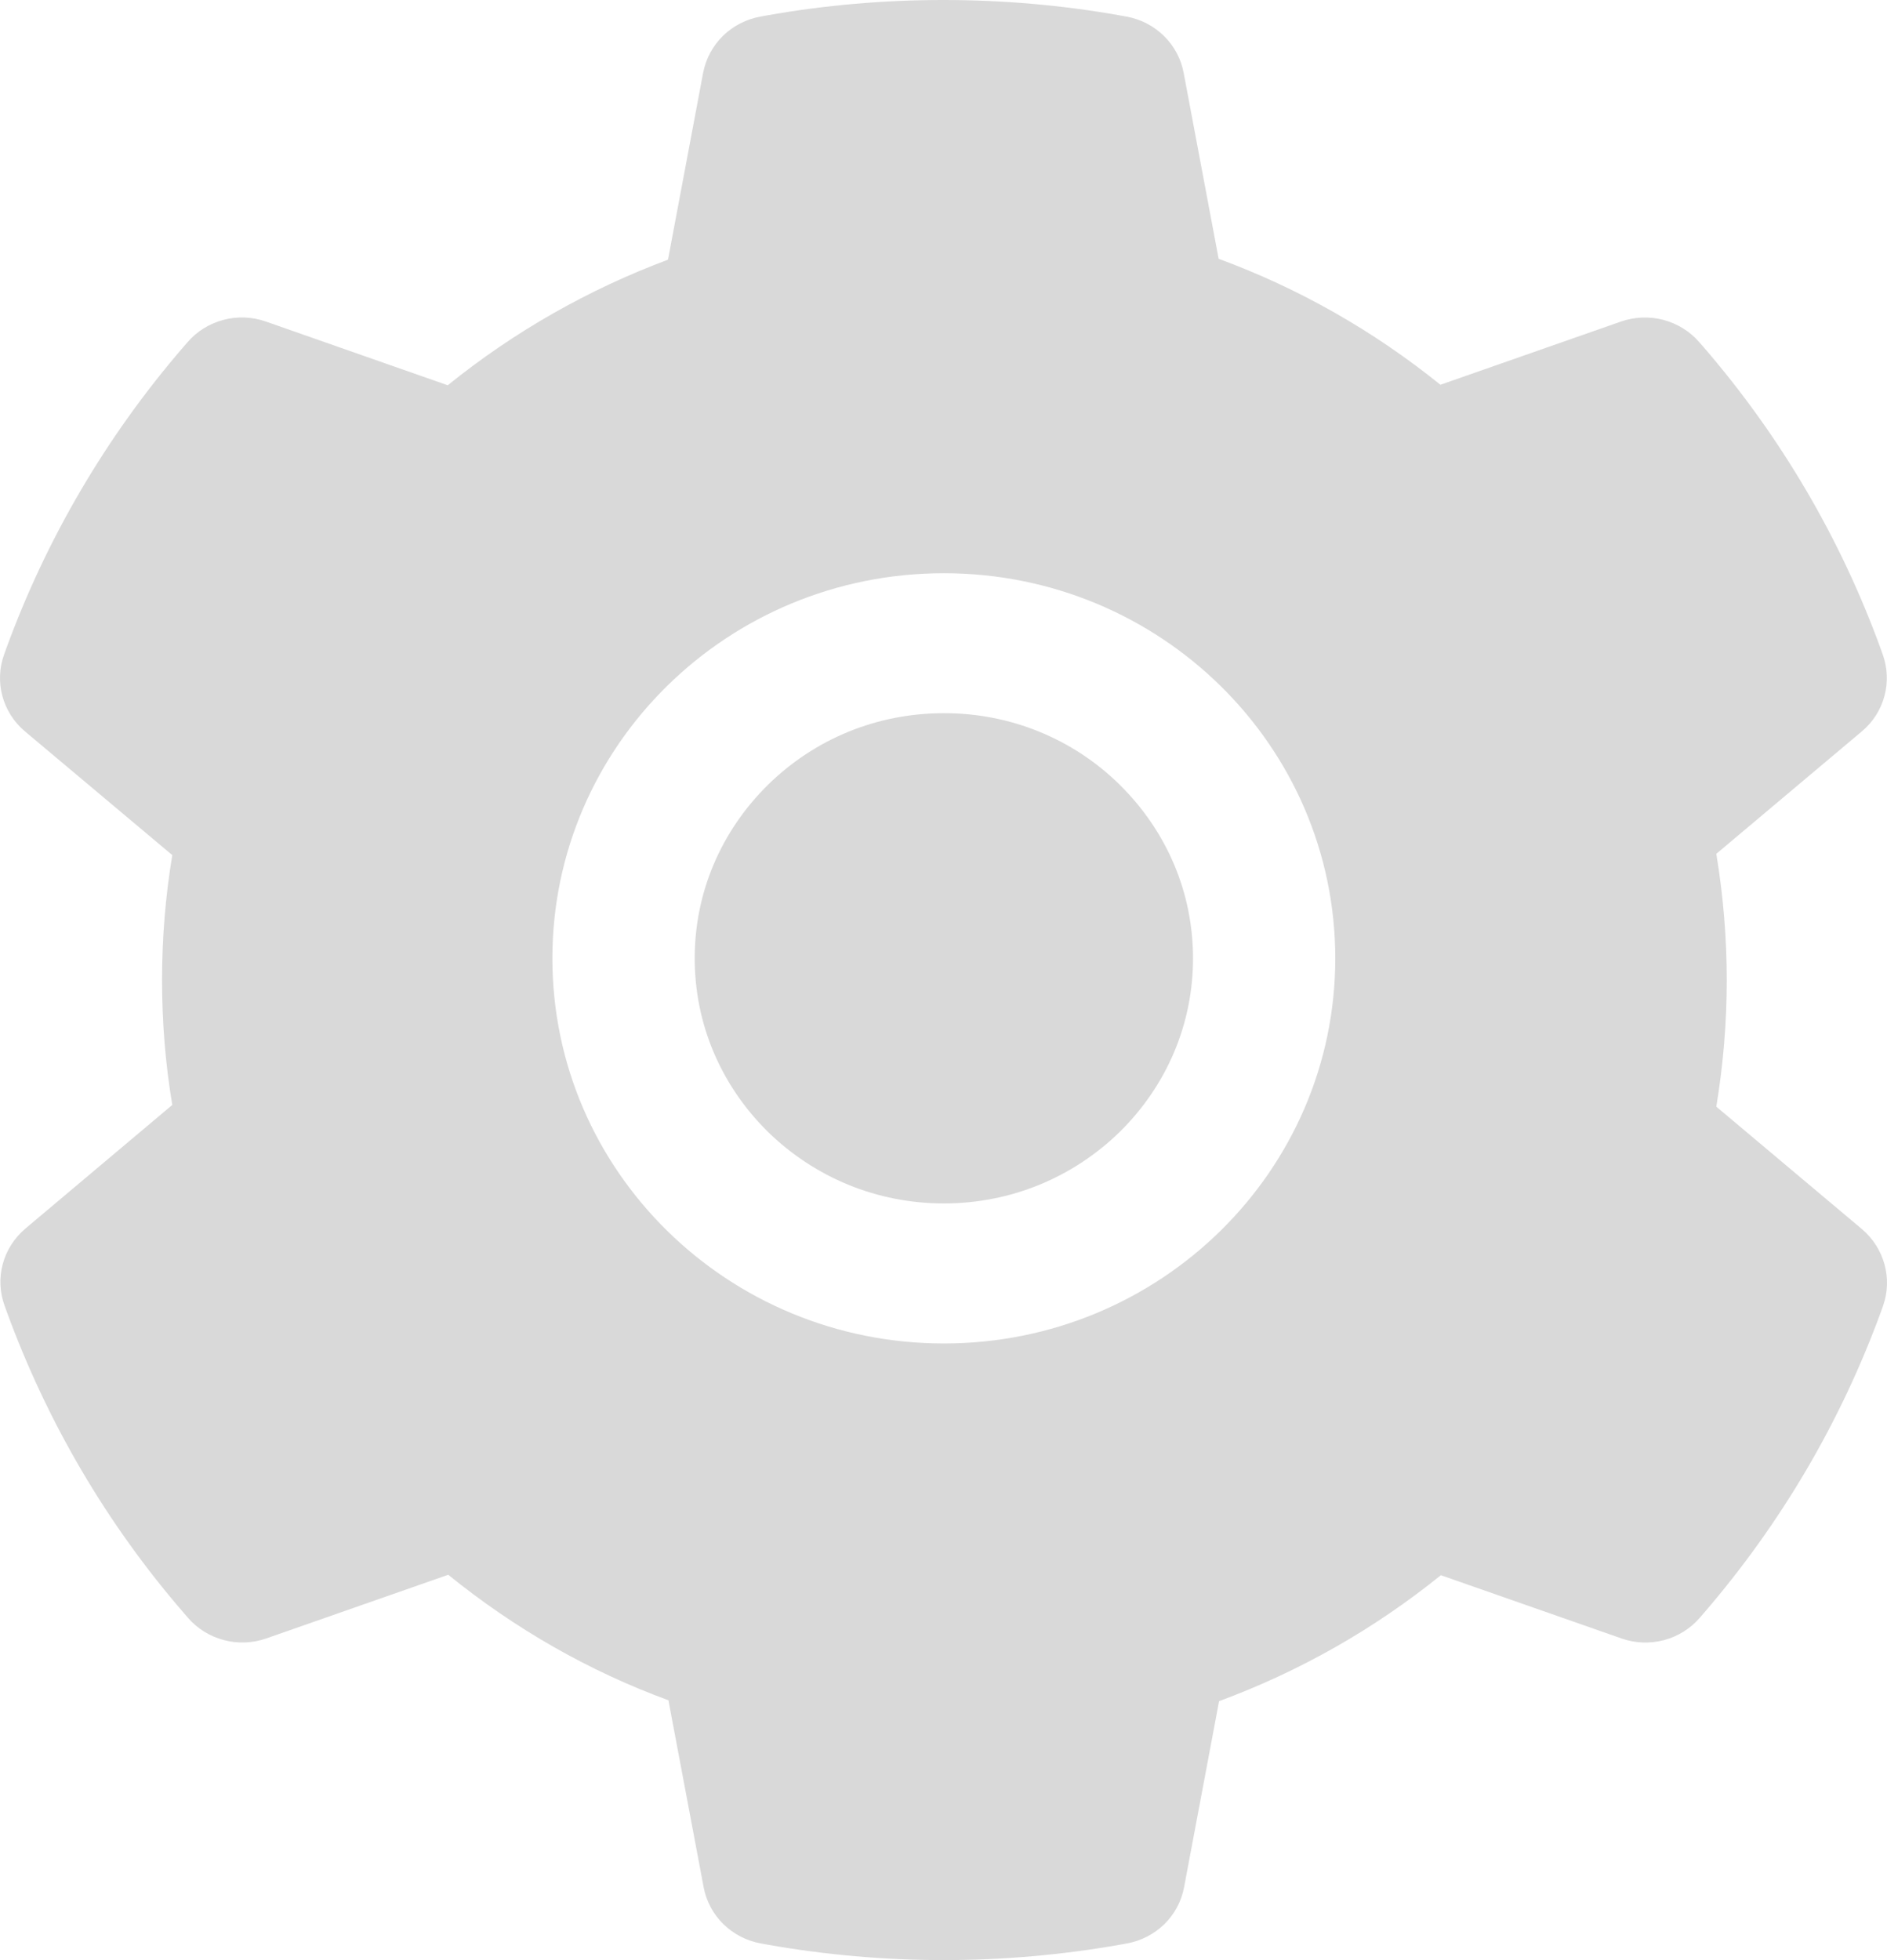 <svg width="26" height="27" viewBox="0 0 26 27" fill="none" xmlns="http://www.w3.org/2000/svg">
<path d="M13.005 9.824C12.088 9.824 11.229 10.174 10.578 10.814C9.931 11.454 9.572 12.298 9.572 13.201C9.572 14.103 9.931 14.948 10.578 15.588C11.229 16.224 12.088 16.577 13.005 16.577C13.922 16.577 14.781 16.224 15.432 15.588C16.079 14.948 16.438 14.103 16.438 13.201C16.438 12.298 16.079 11.454 15.432 10.814C15.114 10.499 14.736 10.249 14.319 10.079C13.903 9.909 13.456 9.823 13.005 9.824ZM25.654 16.93L23.648 15.244C23.743 14.67 23.792 14.085 23.792 13.502C23.792 12.92 23.743 12.332 23.648 11.761L25.654 10.074C25.806 9.947 25.914 9.777 25.965 9.587C26.016 9.397 26.007 9.197 25.94 9.012L25.912 8.934C25.36 7.415 24.532 6.007 23.47 4.778L23.415 4.715C23.286 4.566 23.114 4.459 22.922 4.407C22.729 4.356 22.526 4.364 22.338 4.428L19.847 5.3C18.926 4.558 17.901 3.973 16.791 3.565L16.309 1.003C16.273 0.81 16.178 0.633 16.036 0.494C15.895 0.356 15.714 0.263 15.518 0.228L15.435 0.213C13.839 -0.071 12.158 -0.071 10.563 0.213L10.48 0.228C10.284 0.263 10.103 0.356 9.961 0.494C9.82 0.633 9.725 0.81 9.688 1.003L9.204 3.577C8.104 3.988 7.079 4.572 6.169 5.307L3.66 4.428C3.472 4.363 3.268 4.355 3.076 4.407C2.884 4.458 2.712 4.565 2.583 4.715L2.528 4.778C1.467 6.008 0.64 7.416 0.086 8.934L0.058 9.012C-0.08 9.389 0.033 9.812 0.343 10.074L2.374 11.779C2.279 12.347 2.233 12.926 2.233 13.499C2.233 14.079 2.279 14.658 2.374 15.22L0.349 16.924C0.198 17.052 0.089 17.222 0.038 17.412C-0.013 17.602 -0.004 17.802 0.064 17.987L0.092 18.065C0.647 19.583 1.466 20.986 2.534 22.22L2.589 22.284C2.718 22.433 2.89 22.54 3.082 22.591C3.275 22.643 3.478 22.635 3.666 22.57L6.176 21.692C7.09 22.432 8.108 23.017 9.21 23.421L9.695 25.995C9.731 26.189 9.826 26.366 9.968 26.505C10.109 26.643 10.29 26.736 10.486 26.771L10.569 26.786C12.18 27.071 13.83 27.071 15.441 26.786L15.524 26.771C15.72 26.736 15.901 26.643 16.043 26.505C16.184 26.366 16.279 26.189 16.315 25.995L16.797 23.433C17.908 23.023 18.932 22.441 19.853 21.698L22.344 22.57C22.532 22.636 22.735 22.643 22.928 22.592C23.12 22.541 23.292 22.433 23.421 22.284L23.476 22.22C24.544 20.98 25.363 19.583 25.918 18.065L25.946 17.987C26.078 17.613 25.964 17.193 25.654 16.93ZM13.005 18.506C10.026 18.506 7.611 16.131 7.611 13.201C7.611 10.271 10.026 7.896 13.005 7.896C15.984 7.896 18.398 10.271 18.398 13.201C18.398 16.131 15.984 18.506 13.005 18.506Z" fill="#D9D9D9"/>
</svg>
